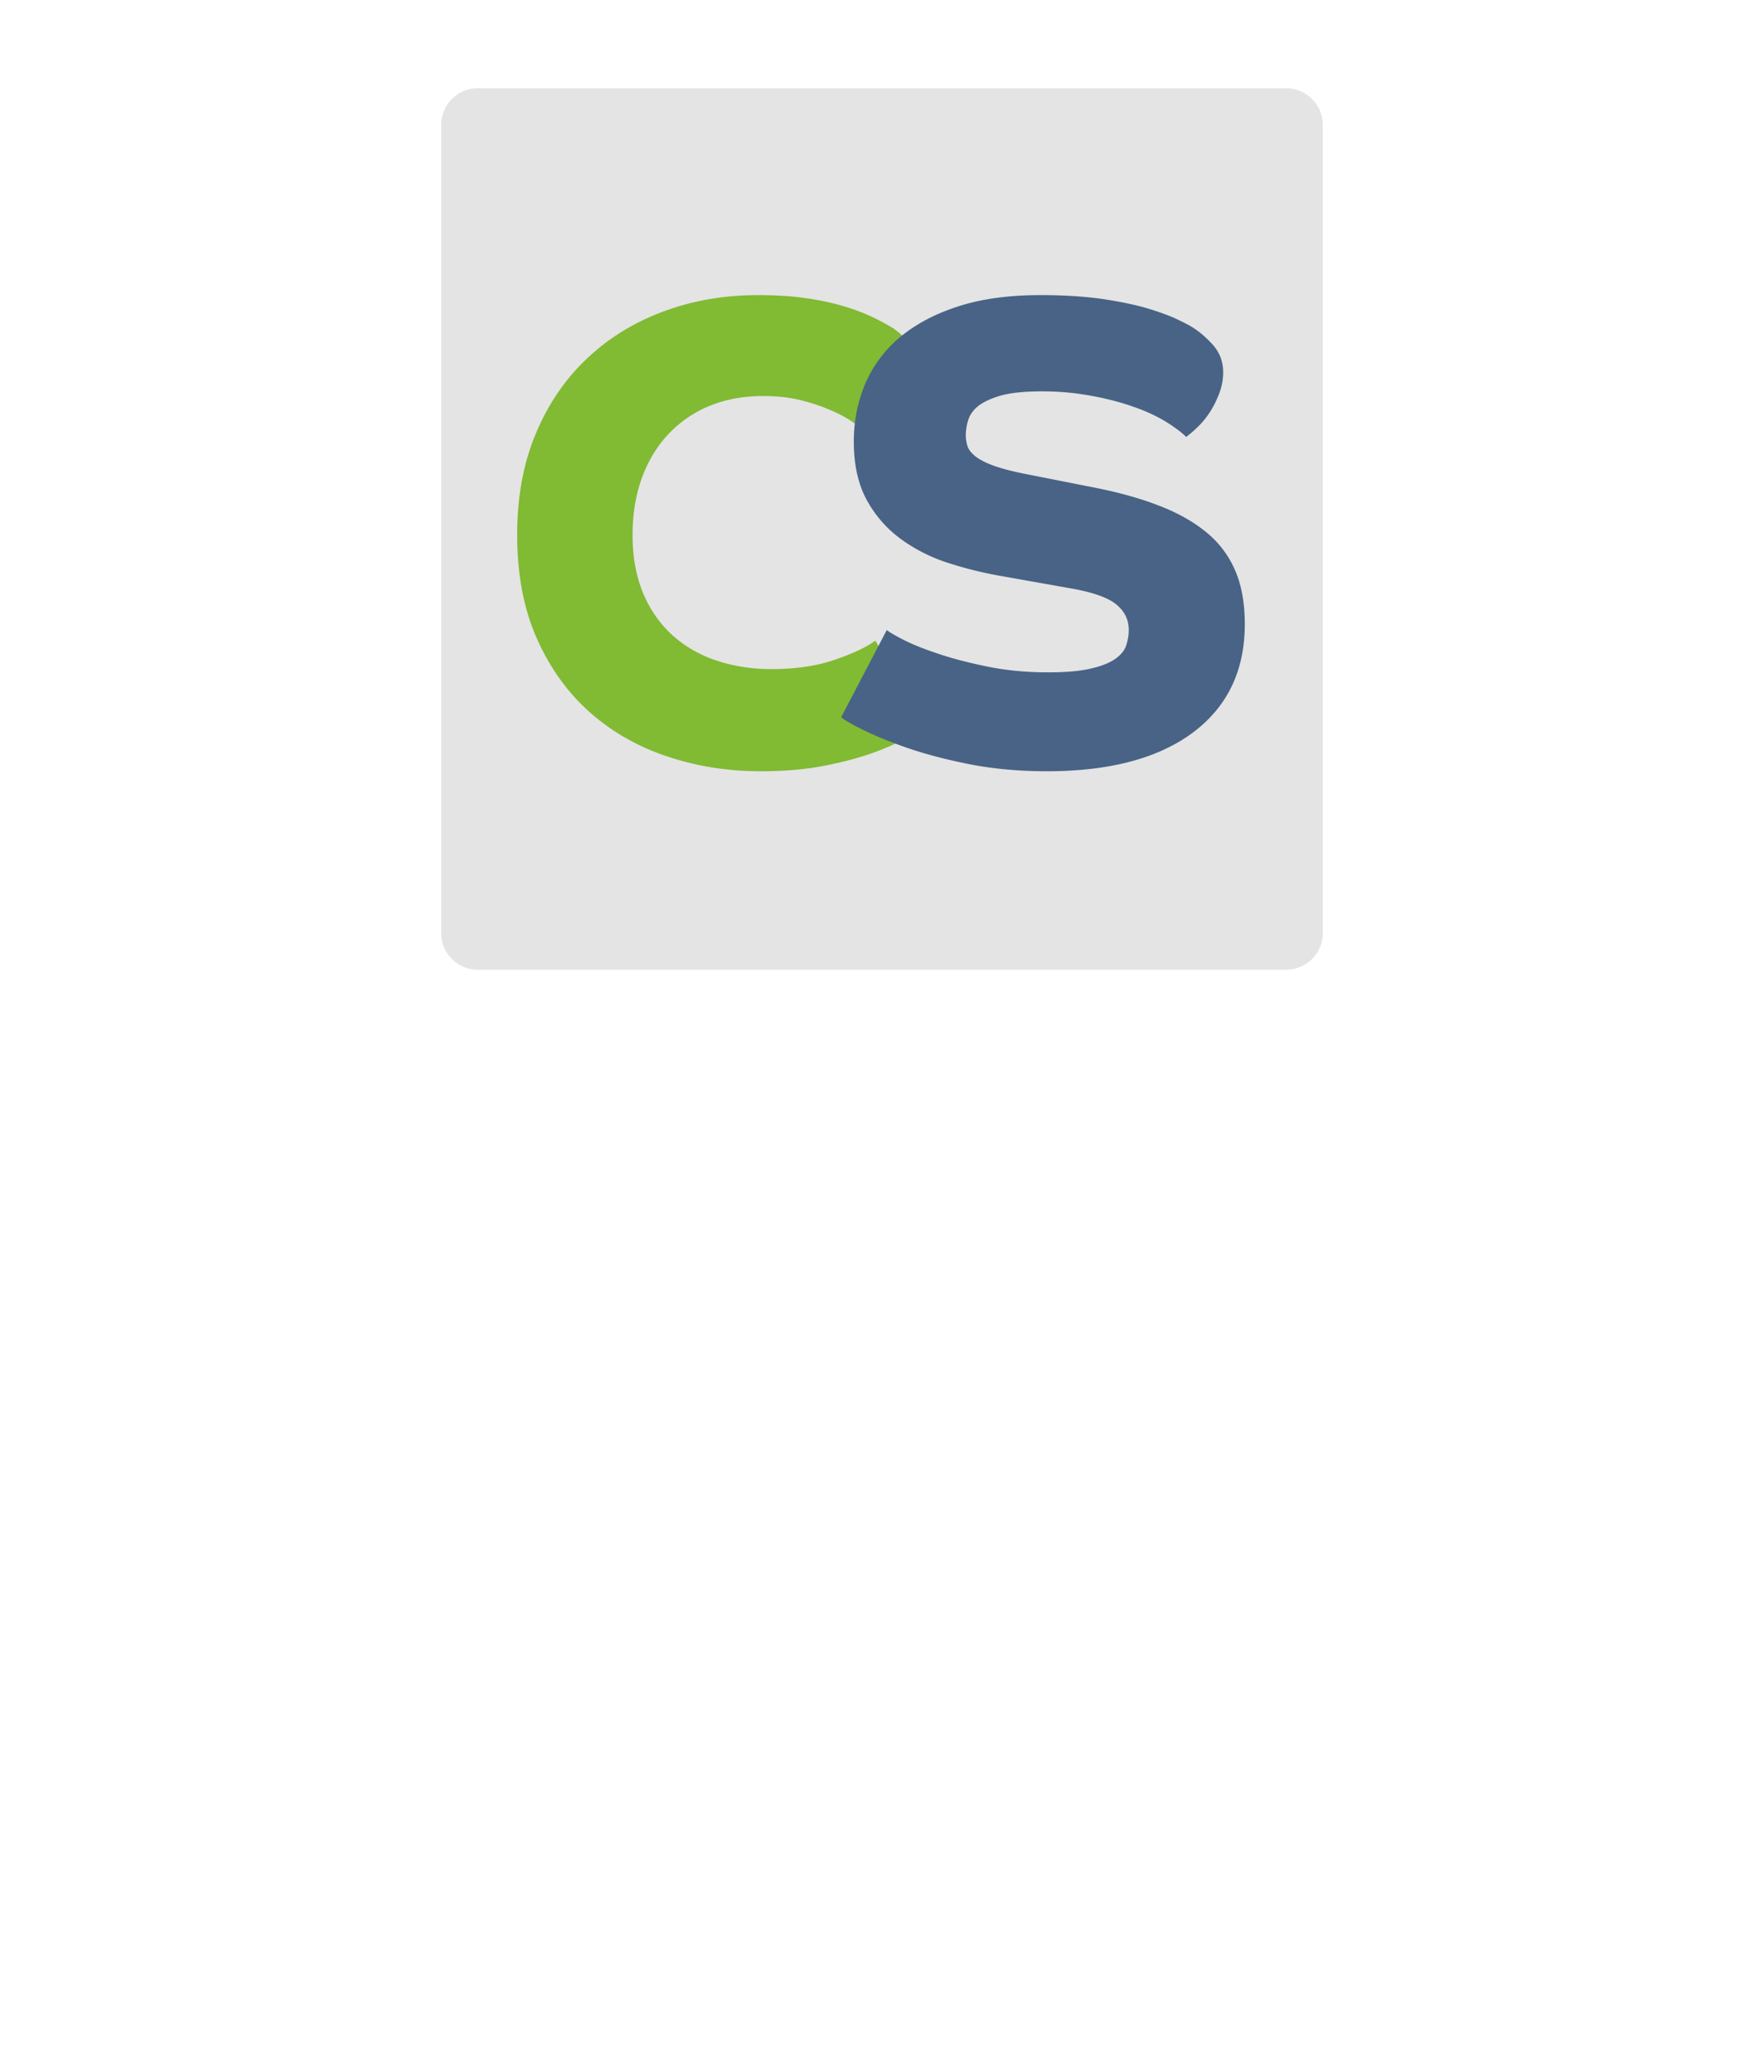 <?xml version="1.0" encoding="UTF-8" standalone="no"?>
<!DOCTYPE svg PUBLIC "-//W3C//DTD SVG 1.1//EN" "http://www.w3.org/Graphics/SVG/1.1/DTD/svg11.dtd">
<!-- Generated by Microsoft Visio, SVG Export Cloud Simple Service.svg Page-1 -->
<svg xmlns="http://www.w3.org/2000/svg" xmlns:xlink="http://www.w3.org/1999/xlink" xmlns:ev="http://www.w3.org/2001/xml-events"
		width="1.575in" height="1.85in" viewBox="0 0 113.386 133.228" xml:space="preserve" color-interpolation-filters="sRGB"
		class="st4">
	<style type="text/css">
	<![CDATA[
		.st1 {fill:#e4e4e4;stroke:none;stroke-linecap:butt;stroke-width:0.973}
		.st2 {fill:#81ba33;stroke:none;stroke-linecap:butt;stroke-width:0.973}
		.st3 {fill:#486385;stroke:none;stroke-linecap:butt;stroke-width:0.973}
		.st4 {fill:none;fill-rule:evenodd;font-size:12px;overflow:visible;stroke-linecap:square;stroke-miterlimit:3}
	]]>
	</style>

	<g>
		<title>Page-1</title>
		<g id="group3835-1" transform="translate(28.346,-70.866)">
			<title>Cloud Simple Service</title>
			<g id="group3836-2">
				<title>g11</title>
				<g id="shape3837-3">
					<title>rect5</title>
					<path d="M-0 130.87 A2.362 2.362 -180 0 0 2.36 133.23 L54.33 133.23 A2.362 2.362 -180 0 0 56.69 130.87
								 L56.69 78.9 A2.362 2.362 -180 0 0 54.33 76.54 L2.36 76.54 A2.362 2.362 -180 0 0 0 78.9 L0
								 130.87 Z" class="st1"/>
				</g>
				<g id="shape3838-5" transform="translate(4.889,-12.765)">
					<title>path7</title>
					<path d="M26.3 130.3 C25.98 130.53 25.54 130.8 24.96 131.13 C24.38 131.45 23.65 131.77 22.78 132.08 C21.9 132.39
								 20.87 132.66 19.68 132.89 C18.49 133.12 17.15 133.23 15.65 133.23 C13.53 133.23 11.52 132.91 9.63
								 132.27 C7.73 131.64 6.07 130.68 4.64 129.41 C3.22 128.14 2.09 126.56 1.25 124.66 C0.42 122.77 0
								 120.56 0 118.05 C0 115.59 0.4 113.4 1.21 111.49 C2.01 109.58 3.12 107.97 4.52 106.66 C5.92 105.34
								 7.56 104.34 9.44 103.65 C11.32 102.95 13.35 102.61 15.52 102.61 C16.68 102.61 17.73 102.68 18.66
								 102.82 C19.59 102.96 20.42 103.14 21.14 103.37 A12.579 12.579 0 0 1 22.99 104.09 C23.5 104.35
								 23.91 104.57 24.22 104.77 C24.87 105.25 25.33 105.75 25.62 106.28 C25.9 106.8 26.04 107.34 26.04
								 107.91 C26.04 108.45 25.94 108.96 25.72 109.44 A6.118 6.118 0 0 1 24.96 110.73 A7.624 7.624
								 0 0 1 24.07 111.71 A4.594 4.594 0 0 1 23.33 112.28 C23.04 111.99 22.68 111.66 22.24 111.28 A7.547
								 7.547 -180 0 0 20.66 110.24 A12.113 12.113 -180 0 0 18.51 109.44 C17.71 109.21 16.81 109.1 15.82
								 109.1 C14.58 109.1 13.45 109.3 12.43 109.71 A7.559 7.559 -180 0 0 9.78 111.49 C9.03 112.27 8.45
								 113.21 8.04 114.31 C7.63 115.42 7.42 116.66 7.42 118.05 C7.42 119.46 7.65 120.7 8.1 121.78 C8.55
								 122.85 9.18 123.75 9.97 124.47 A7.87 7.87 -180 0 0 12.79 126.1 C13.88 126.47 15.06 126.66
								 16.33 126.66 C17.91 126.66 19.28 126.46 20.42 126.06 C21.57 125.67 22.44 125.26 23.03 124.83 L26.21
								 130.3 L26.3 130.3 Z" class="st2"/>
				</g>
				<g id="shape3839-7" transform="translate(25.724,-12.765)">
					<title>path9</title>
					<path d="M2.93 124.15 C3.1 124.29 3.48 124.51 4.07 124.81 C4.67 125.11 5.41 125.4 6.32 125.7 C7.22 126 8.27 126.27
								 9.46 126.51 C10.65 126.75 11.93 126.87 13.32 126.87 C14.45 126.87 15.35 126.79 16.03 126.63 C16.71
								 126.48 17.23 126.27 17.6 126.02 C17.97 125.76 18.21 125.48 18.32 125.15 C18.43 124.82 18.49 124.49
								 18.49 124.15 C18.49 123.47 18.21 122.92 17.66 122.48 C17.11 122.04 16.09 121.69 14.59 121.44 L10.26
								 120.67 A24.802 24.802 0 0 1 6.87 119.83 A10.719 10.719 0 0 1 3.84 118.3 A7.646 7.646 0 0 1
								 1.65 115.8 C1.09 114.78 0.81 113.52 0.81 112.02 C0.81 110.72 1.05 109.5 1.53 108.35 A7.963 7.963
								 0 0 1 3.73 105.36 C4.72 104.52 5.97 103.84 7.48 103.35 C9 102.85 10.77 102.61 12.81 102.61 C14.28
								 102.61 15.56 102.69 16.67 102.84 C17.77 103 18.72 103.19 19.51 103.41 C20.3 103.64 20.94 103.87
								 21.44 104.09 C21.93 104.32 22.29 104.5 22.52 104.64 C23 104.93 23.46 105.32 23.9 105.81 C24.34 106.31
								 24.56 106.89 24.56 107.57 C24.56 108.05 24.47 108.51 24.3 108.95 A6.465 6.465 0 0 1 23.69 110.16
								 C23.45 110.52 23.19 110.84 22.9 111.11 A7.169 7.169 0 0 1 22.18 111.73 C21.9 111.44 21.47 111.13
								 20.91 110.77 A10.525 10.525 -180 0 0 18.87 109.82 C18.08 109.53 17.18 109.29 16.16 109.1 A17.102
								 17.102 -180 0 0 12.89 108.8 C11.79 108.8 10.91 108.89 10.26 109.07 C9.61 109.26 9.13 109.49 8.8
								 109.75 C8.47 110.02 8.26 110.33 8.16 110.67 A3.354 3.354 -180 0 0 8.01 111.6 C8.01 111.85 8.05
								 112.09 8.12 112.32 C8.19 112.55 8.36 112.76 8.63 112.98 C8.9 113.19 9.28 113.39 9.78 113.57 C10.27
								 113.75 10.94 113.93 11.79 114.1 L16.29 114.99 C17.87 115.3 19.26 115.69 20.46 116.16 C21.66 116.62
								 22.68 117.2 23.5 117.88 A6.425 6.425 0 0 1 25.34 120.34 C25.75 121.3 25.95 122.44 25.95 123.77
								 C25.95 126.74 24.85 129.06 22.63 130.73 C20.41 132.39 17.28 133.23 13.23 133.23 C11.39 133.23 9.71
								 133.07 8.16 132.76 C6.62 132.45 5.27 132.09 4.11 131.68 C2.96 131.27 2.01 130.88 1.29 130.51 C0.57
								 130.15 0.14 129.89 0 129.75 L2.93 124.15 Z" class="st3"/>
				</g>
			</g>
		</g>
	</g>
</svg>
